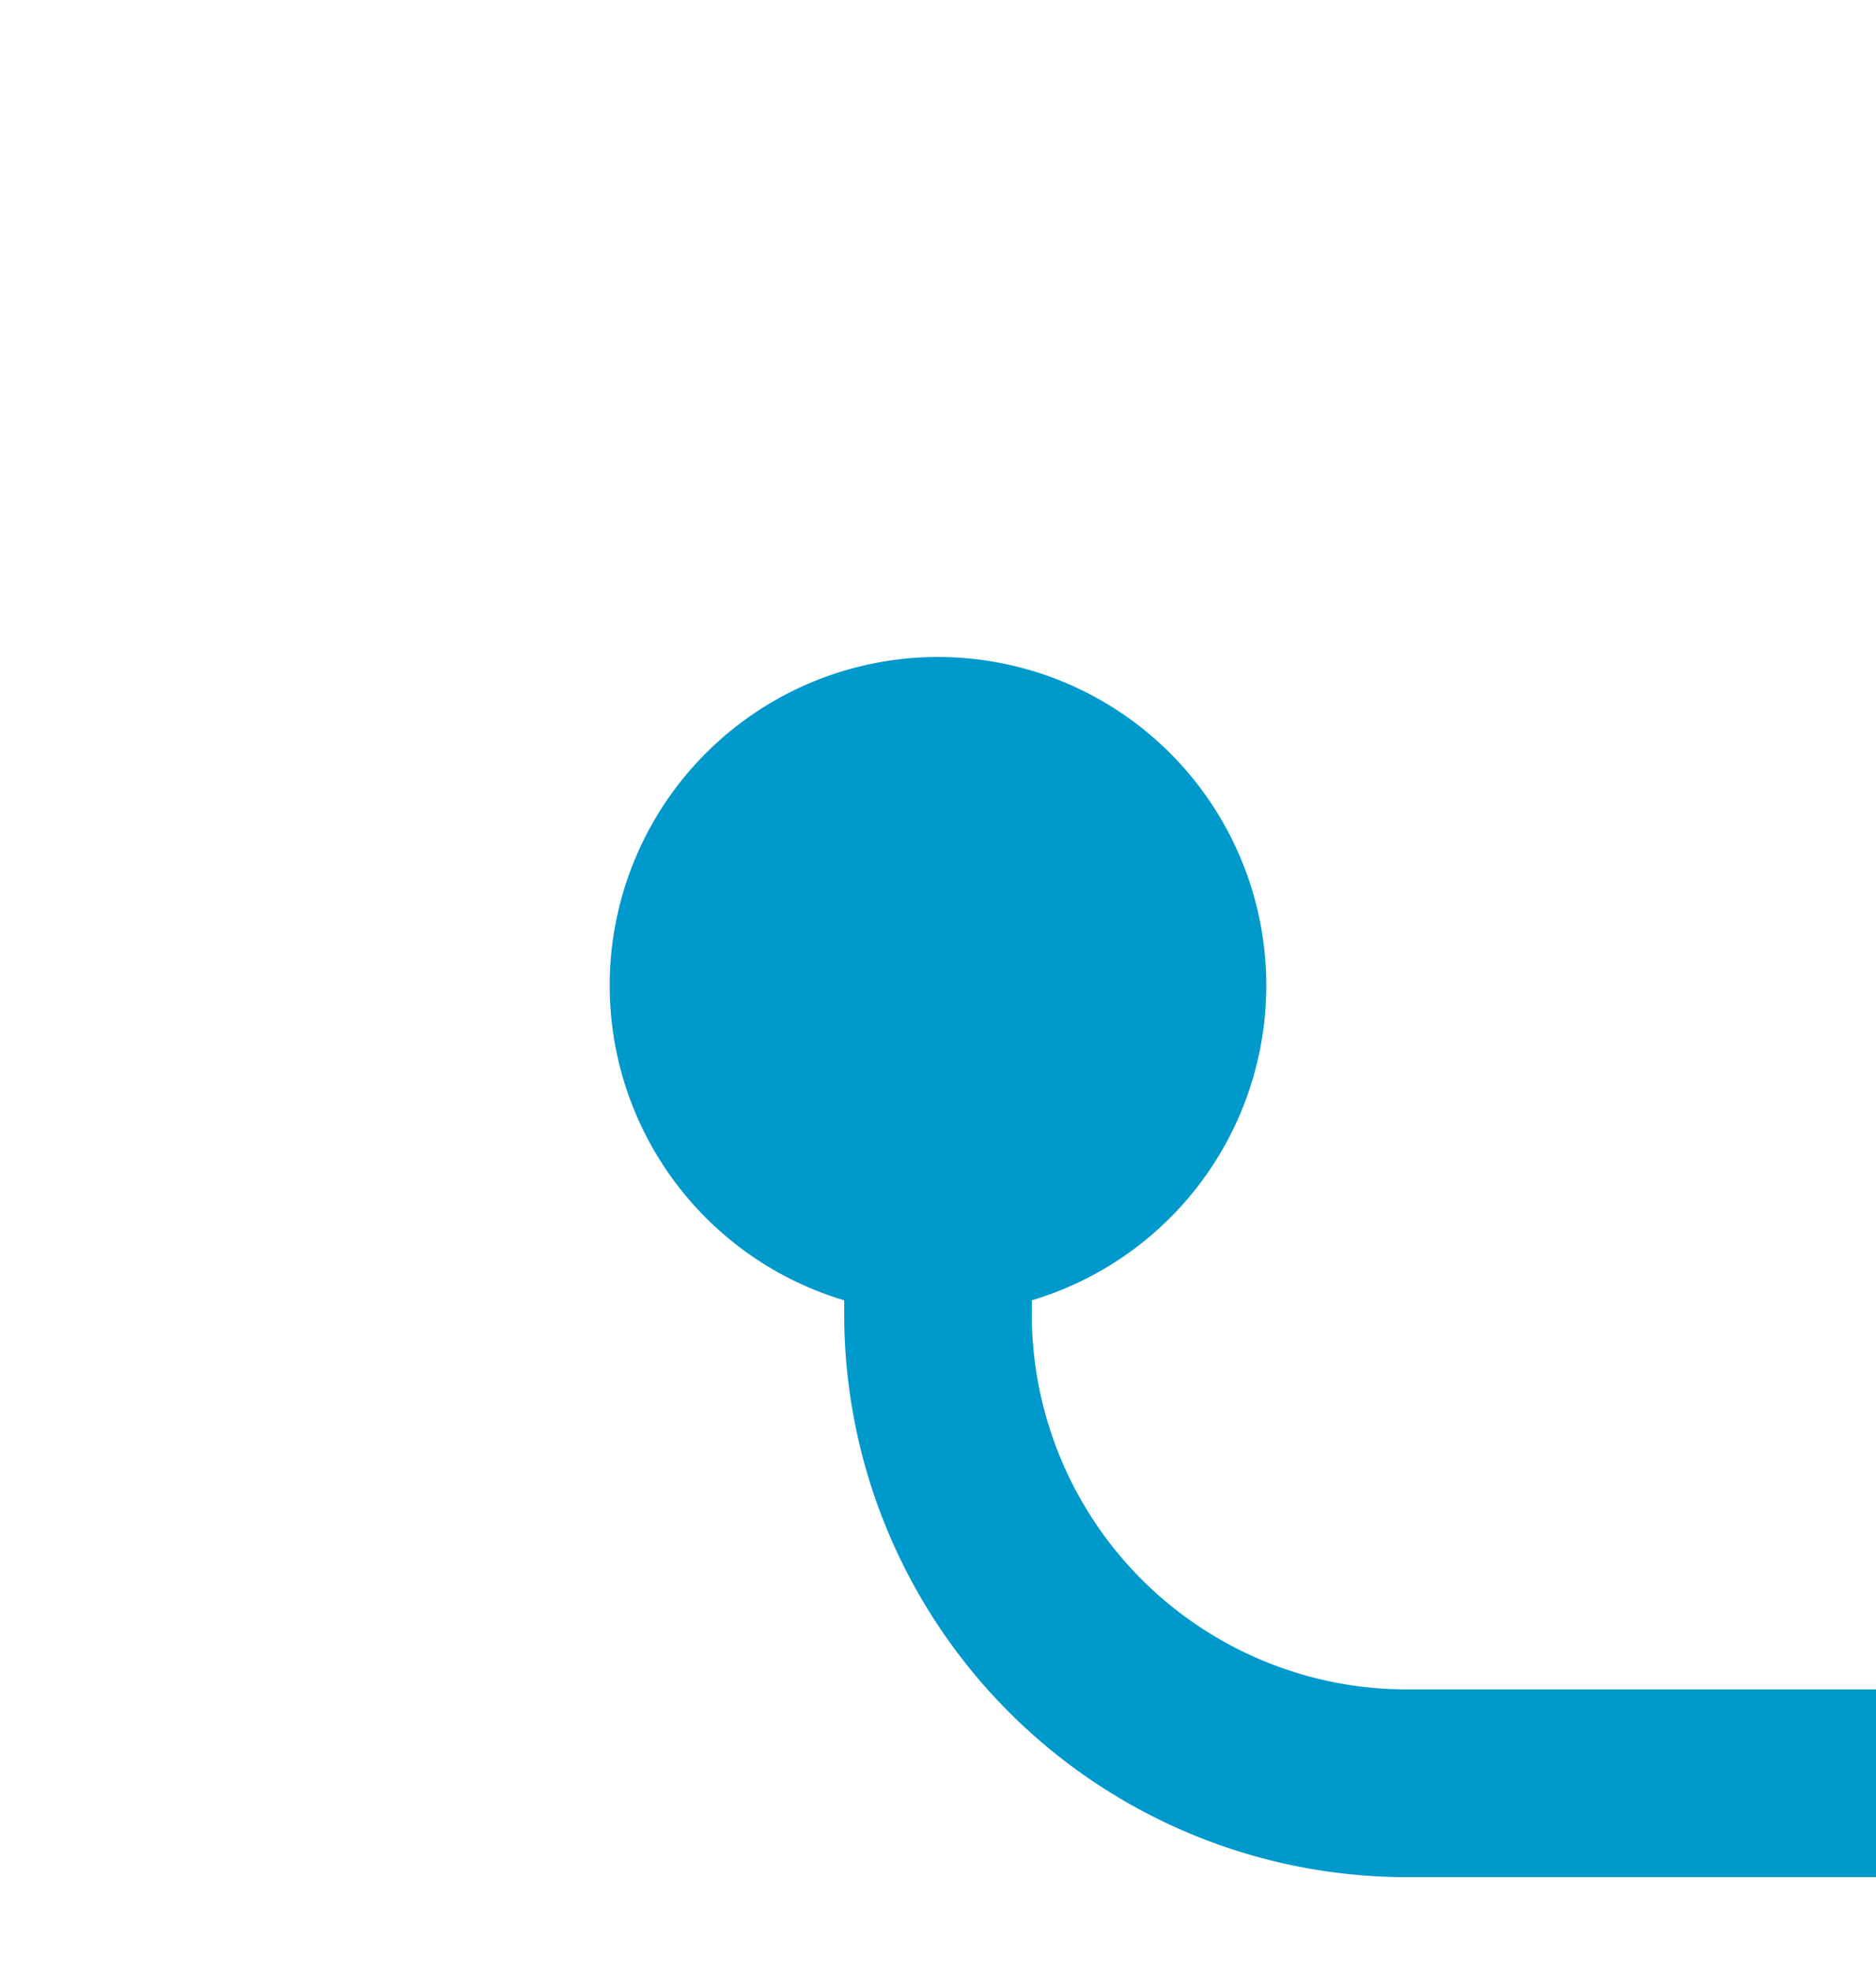 ﻿<?xml version="1.0" encoding="utf-8"?>
<svg version="1.1" xmlns:xlink="http://www.w3.org/1999/xlink" width="20px" height="21px" preserveAspectRatio="xMidYMin meet" viewBox="315 430  18 21" xmlns="http://www.w3.org/2000/svg">
  <path d="M 324 439  L 324 444  A 5 5 0 0 0 329 449 L 525 449  " stroke-width="2" stroke="#0099cc" fill="none" />
  <path d="M 324 437  A 3.5 3.5 0 0 0 320.5 440.5 A 3.5 3.5 0 0 0 324 444 A 3.5 3.5 0 0 0 327.5 440.5 A 3.5 3.5 0 0 0 324 437 Z M 517.6 457  L 527 449  L 517.6 441  L 521.2 449  L 517.6 457  Z " fill-rule="nonzero" fill="#0099cc" stroke="none" />
</svg>
